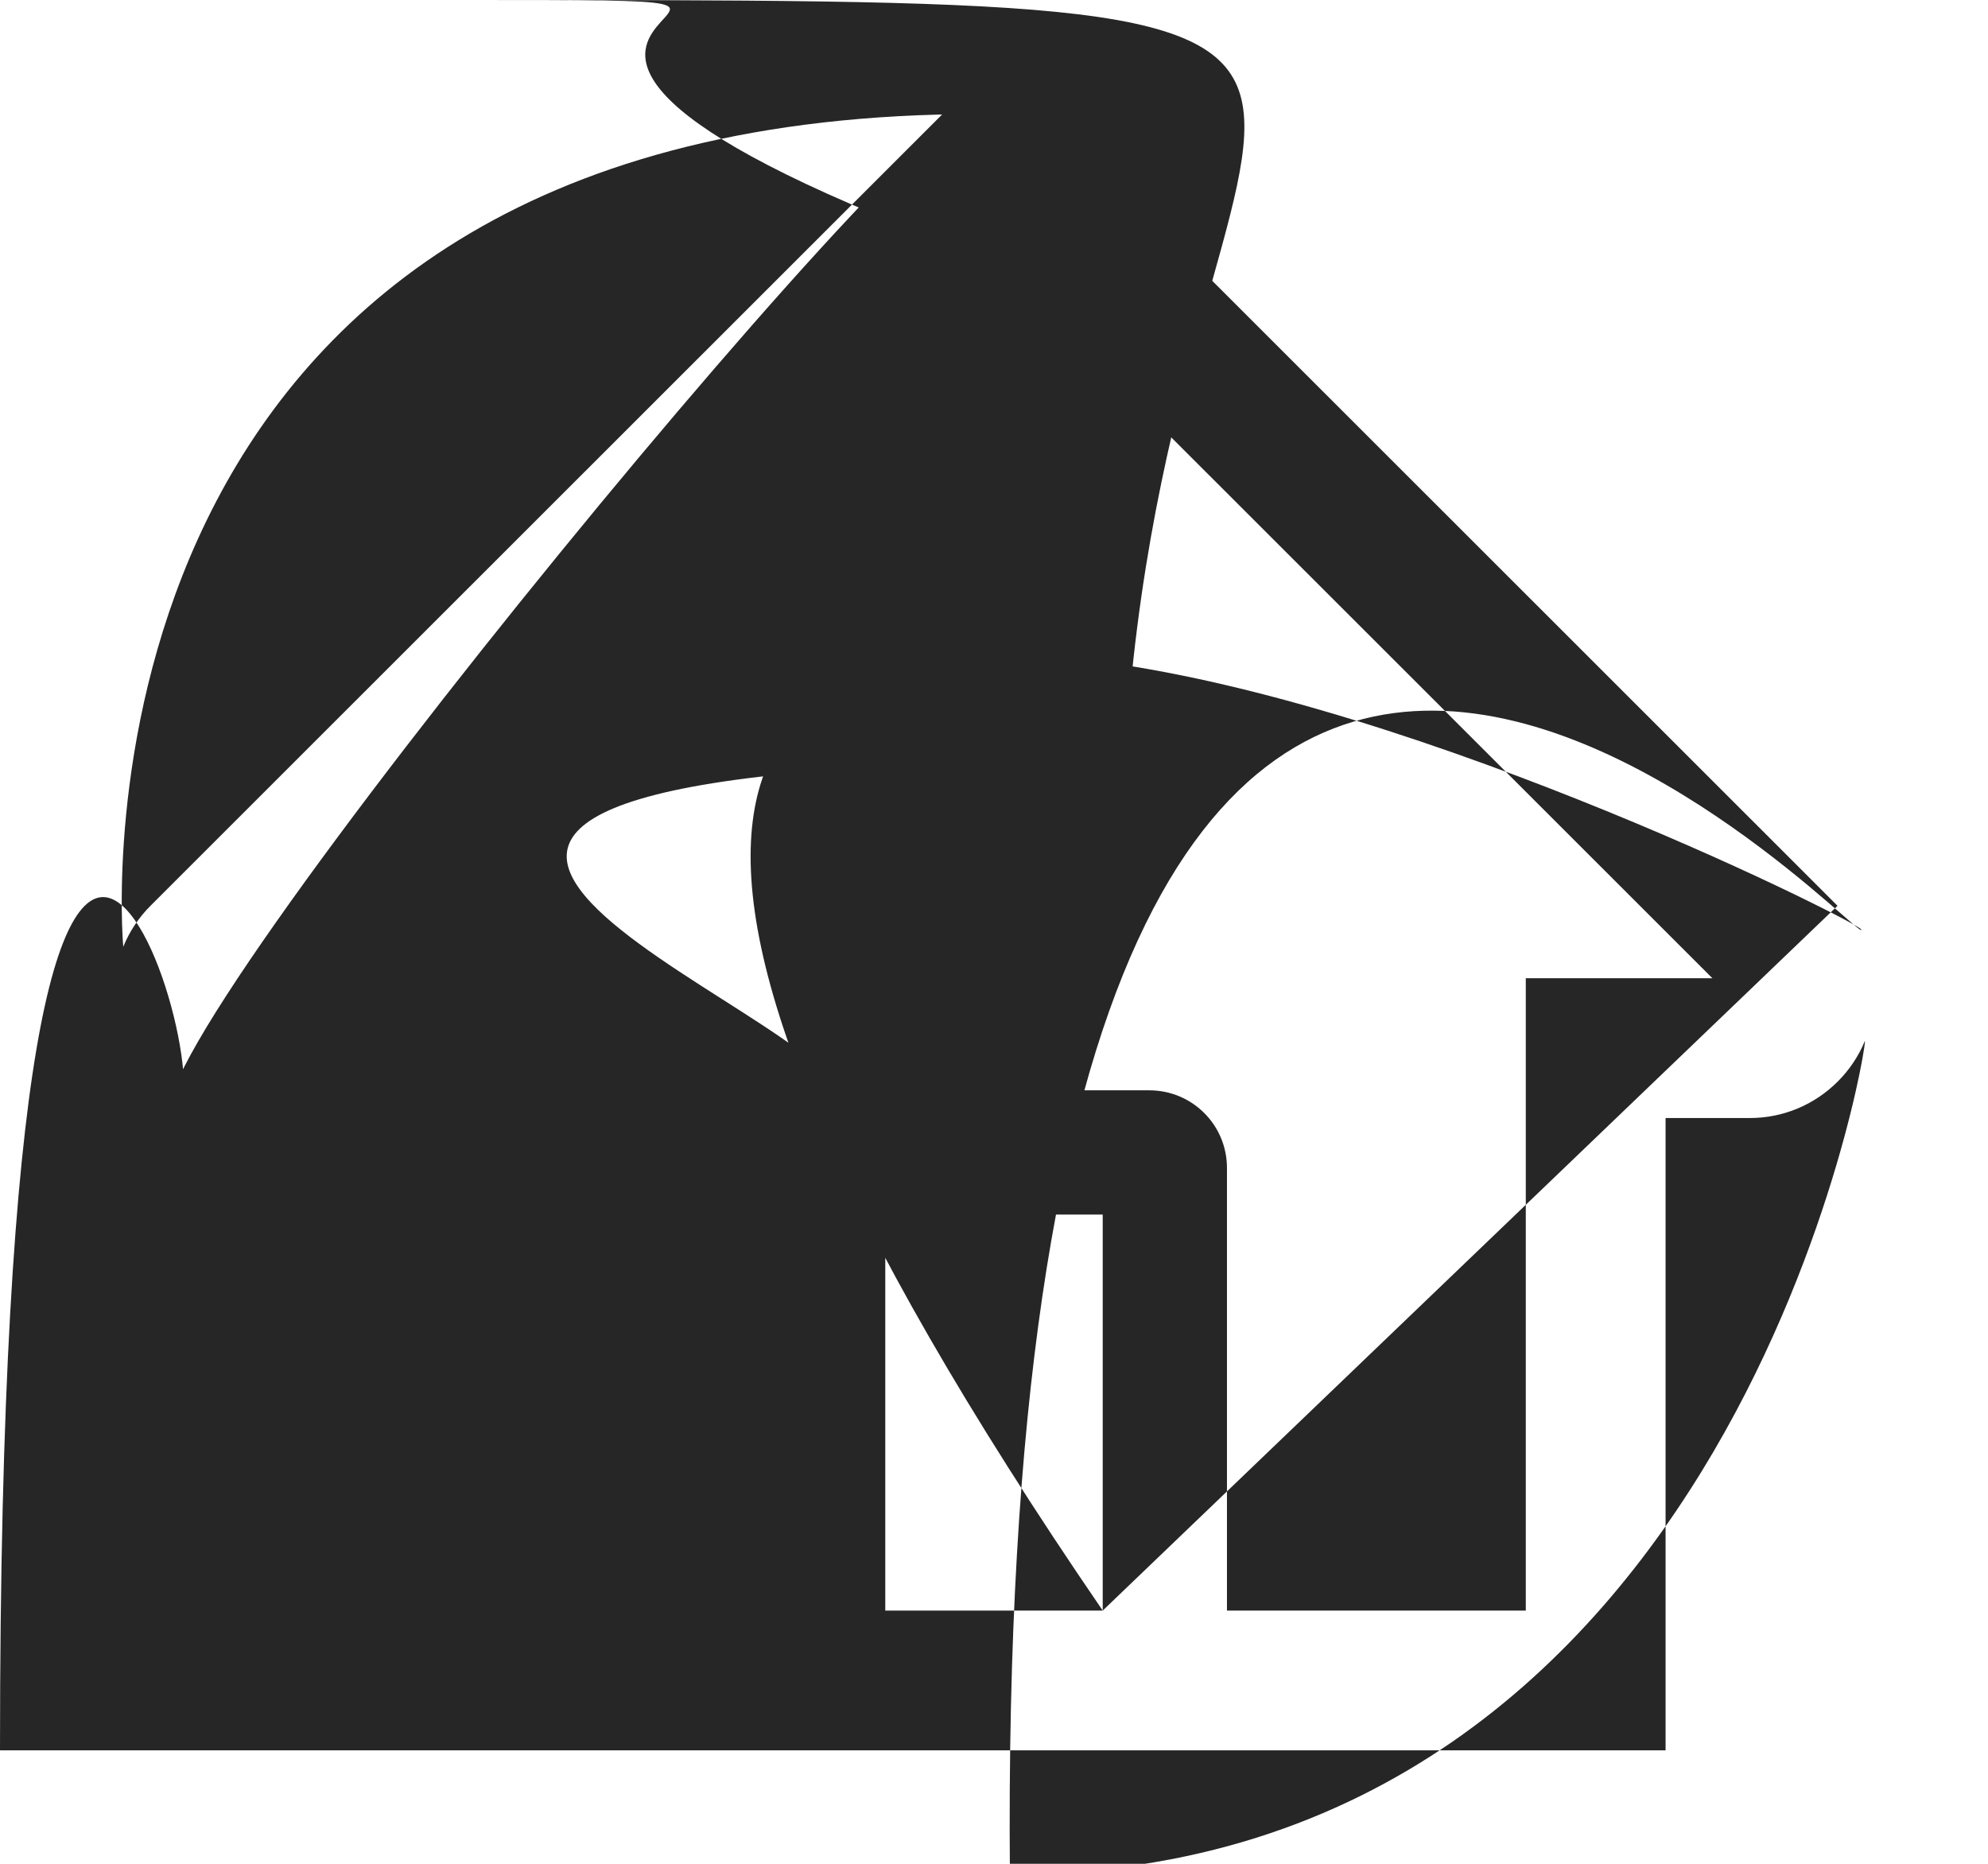 <svg width="16" height="15" viewBox="0 0 16 15" fill="none" xmlns="http://www.w3.org/2000/svg">
<path d="M14.789 7.29L8.752 1.256L8.347 0.851C8.255 0.76 8.13 0.708 8 0.708C7.87 0.708 7.746 0.76 7.653 0.851L1.211 7.29C1.117 7.384 1.042 7.496 0.992 7.62C0.941 7
.743 0.916 7.876 0.918 8.009C0.924 8.559 1.382 8.998 1.932 8.998H2.596V14.087H13.405V8.998H14.083C14.35 8.998 14.602 8.893 14.791 8.704C14.884 8.611 14.958 8.501 15.008 8.38C15.058 8.258
14 15.084 8.128 15.083 7.996C15.083 7.731 14.979 7.479 14.789 7.29ZM8.875 12.962H7.125V9.775H8.875V12.962ZM12.28 7.873V12.962H9.875V9.4C9.875 9.054 9.596 8.775 9.25 8.775H6.75C6.405 8
.775 6.125 9.054 6.125 9.4V12.962H3.721V7.873H2.221L8.002 2.096L8.363 2.457L13.782 7.873H12.28Z" fill="#262626"/>
</svg>